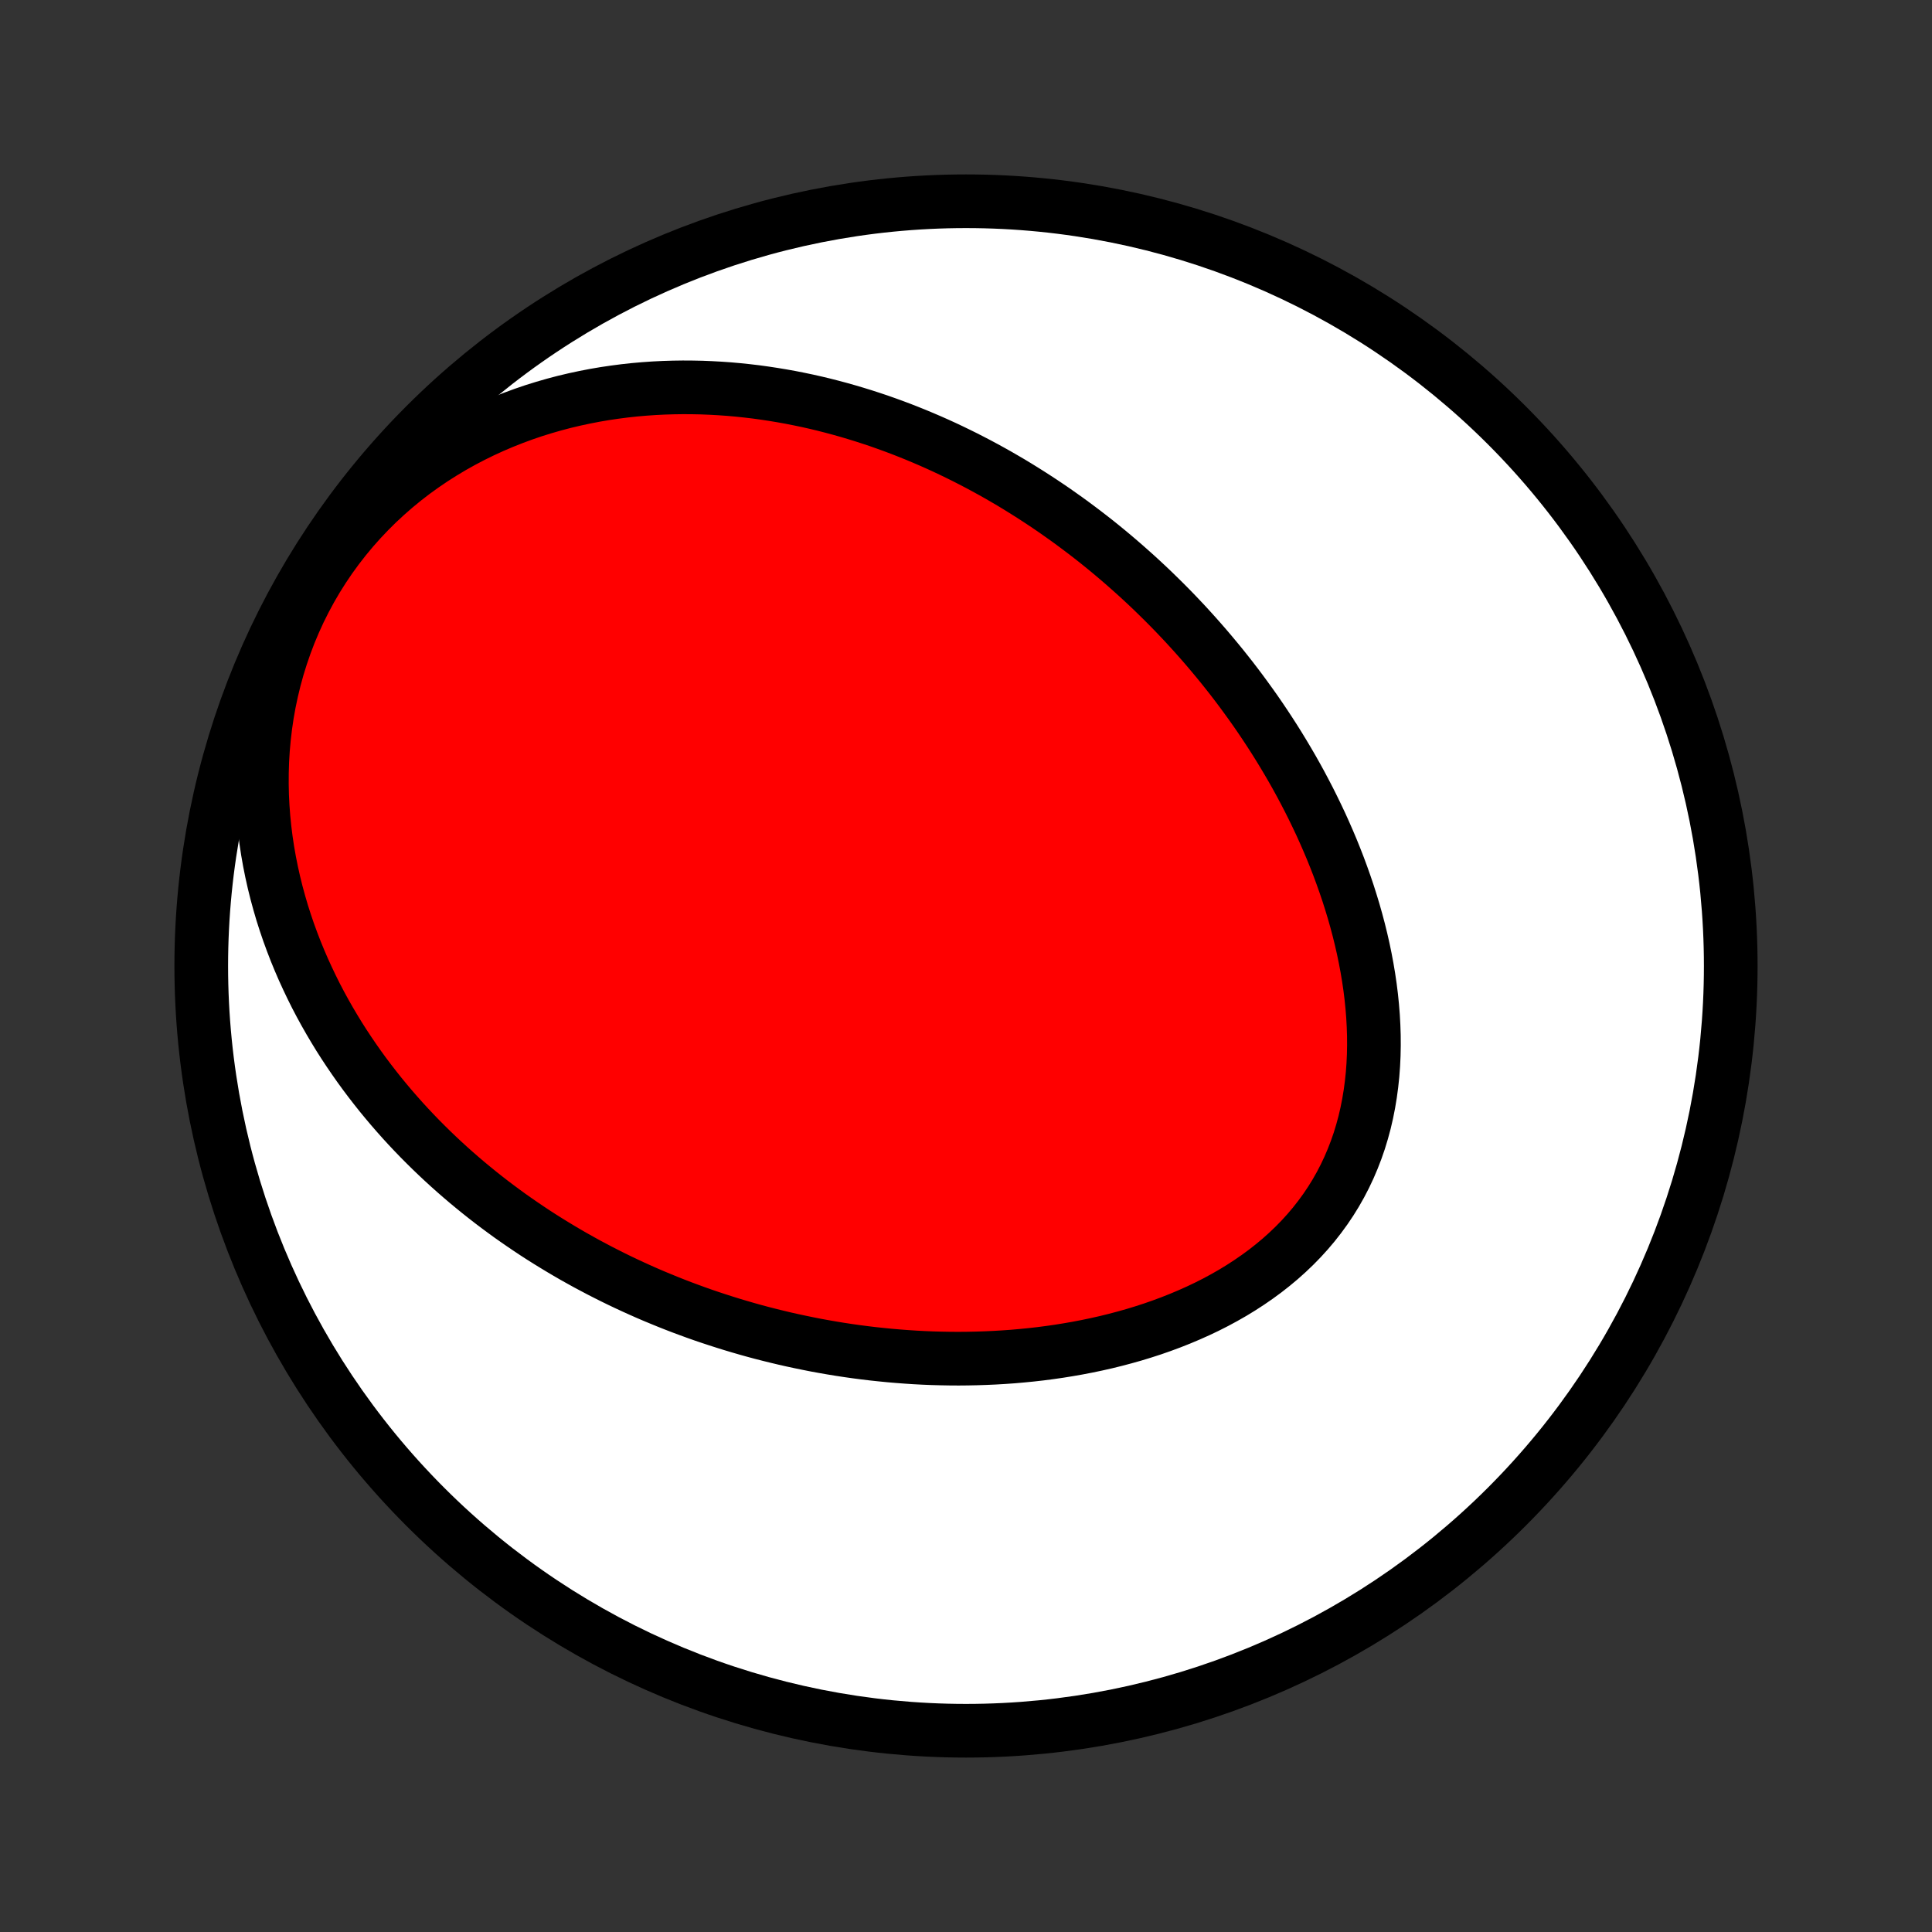 <?xml version="1.0" encoding="utf-8" standalone="no"?>
<!DOCTYPE svg PUBLIC "-//W3C//DTD SVG 1.1//EN"
  "http://www.w3.org/Graphics/SVG/1.1/DTD/svg11.dtd">
<!-- Created with matplotlib (http://matplotlib.org/) -->
<svg height="72pt" version="1.1" viewBox="0 0 72 72" width="72pt" xmlns="http://www.w3.org/2000/svg" xmlns:xlink="http://www.w3.org/1999/xlink">
 <rect x="0" y="0" width="72" height="72" fill="#333333" stroke="none"/>
 <defs>
  <style type="text/css">
*{stroke-linecap:butt;stroke-linejoin:round;}
  </style>
 </defs>
 <g id="figure_1">
  <g id="patch_1">
   <path d="
M0 72
L72 72
L72 0
L0 0
z
" style="fill:none;"/>
  </g>
  <g id="axes_1">
   <g id="PatchCollection_1">
    <defs>
     <path d="
M36 -7.5
C43.558 -7.5 50.808 -10.503 56.153 -15.848
C61.497 -21.192 64.5 -28.442 64.5 -36
C64.5 -43.558 61.497 -50.808 56.153 -56.153
C50.808 -61.497 43.558 -64.5 36 -64.5
C28.442 -64.5 21.192 -61.497 15.848 -56.153
C10.503 -50.808 7.5 -43.558 7.5 -36
C7.5 -28.442 10.503 -21.192 15.848 -15.848
C21.192 -10.503 28.442 -7.5 36 -7.5
z
" id="C0_0_a811fe30f3"/>
     <path d="
M39.76 -52.65
L39.983 -52.487
L40.205 -52.322
L40.426 -52.155
L40.645 -51.986
L40.863 -51.815
L41.079 -51.641
L41.294 -51.465
L41.507 -51.287
L41.72 -51.106
L41.931 -50.923
L42.14 -50.738
L42.349 -50.551
L42.556 -50.361
L42.762 -50.169
L42.967 -49.974
L43.17 -49.776
L43.373 -49.576
L43.574 -49.374
L43.774 -49.169
L43.972 -48.961
L44.17 -48.751
L44.366 -48.537
L44.561 -48.321
L44.755 -48.102
L44.947 -47.881
L45.138 -47.656
L45.328 -47.428
L45.517 -47.198
L45.704 -46.964
L45.89 -46.728
L46.074 -46.488
L46.257 -46.245
L46.438 -45.998
L46.618 -45.749
L46.797 -45.496
L46.973 -45.24
L47.148 -44.98
L47.321 -44.717
L47.492 -44.451
L47.661 -44.181
L47.828 -43.907
L47.993 -43.63
L48.156 -43.35
L48.316 -43.066
L48.474 -42.778
L48.629 -42.486
L48.782 -42.191
L48.931 -41.893
L49.078 -41.59
L49.222 -41.285
L49.362 -40.975
L49.499 -40.662
L49.633 -40.345
L49.762 -40.025
L49.888 -39.701
L50.009 -39.374
L50.126 -39.044
L50.239 -38.71
L50.346 -38.373
L50.449 -38.033
L50.546 -37.69
L50.638 -37.344
L50.724 -36.995
L50.804 -36.644
L50.877 -36.291
L50.944 -35.935
L51.004 -35.578
L51.057 -35.218
L51.102 -34.858
L51.139 -34.495
L51.168 -34.133
L51.188 -33.769
L51.2 -33.405
L51.202 -33.041
L51.195 -32.677
L51.178 -32.314
L51.151 -31.952
L51.113 -31.592
L51.065 -31.234
L51.006 -30.878
L50.936 -30.524
L50.855 -30.174
L50.761 -29.827
L50.657 -29.485
L50.54 -29.147
L50.411 -28.814
L50.271 -28.486
L50.119 -28.164
L49.955 -27.848
L49.779 -27.538
L49.592 -27.236
L49.393 -26.94
L49.183 -26.652
L48.963 -26.371
L48.732 -26.098
L48.491 -25.833
L48.24 -25.576
L47.98 -25.328
L47.711 -25.087
L47.434 -24.856
L47.149 -24.632
L46.857 -24.418
L46.557 -24.211
L46.252 -24.013
L45.941 -23.823
L45.624 -23.642
L45.302 -23.468
L44.976 -23.303
L44.646 -23.146
L44.312 -22.997
L43.975 -22.855
L43.636 -22.721
L43.294 -22.594
L42.95 -22.474
L42.604 -22.362
L42.257 -22.256
L41.909 -22.158
L41.561 -22.066
L41.212 -21.98
L40.862 -21.901
L40.513 -21.828
L40.164 -21.761
L39.816 -21.7
L39.468 -21.644
L39.121 -21.594
L38.775 -21.549
L38.431 -21.51
L38.087 -21.476
L37.745 -21.446
L37.405 -21.422
L37.066 -21.402
L36.728 -21.387
L36.393 -21.376
L36.059 -21.369
L35.728 -21.366
L35.398 -21.368
L35.07 -21.374
L34.745 -21.383
L34.421 -21.396
L34.1 -21.413
L33.781 -21.434
L33.464 -21.458
L33.148 -21.485
L32.836 -21.516
L32.525 -21.549
L32.217 -21.586
L31.91 -21.626
L31.606 -21.669
L31.304 -21.715
L31.004 -21.764
L30.706 -21.816
L30.41 -21.87
L30.116 -21.928
L29.825 -21.988
L29.535 -22.05
L29.247 -22.115
L28.962 -22.183
L28.678 -22.253
L28.396 -22.325
L28.116 -22.4
L27.837 -22.478
L27.561 -22.558
L27.286 -22.64
L27.013 -22.725
L26.742 -22.812
L26.472 -22.901
L26.204 -22.992
L25.938 -23.086
L25.673 -23.183
L25.409 -23.281
L25.147 -23.382
L24.887 -23.485
L24.628 -23.591
L24.37 -23.698
L24.114 -23.808
L23.859 -23.921
L23.605 -24.036
L23.353 -24.153
L23.102 -24.272
L22.852 -24.394
L22.603 -24.519
L22.356 -24.645
L22.11 -24.775
L21.864 -24.906
L21.62 -25.041
L21.377 -25.177
L21.135 -25.317
L20.895 -25.459
L20.655 -25.604
L20.416 -25.751
L20.178 -25.901
L19.941 -26.054
L19.706 -26.21
L19.471 -26.369
L19.237 -26.531
L19.004 -26.695
L18.773 -26.863
L18.542 -27.034
L18.312 -27.208
L18.084 -27.385
L17.856 -27.566
L17.63 -27.75
L17.404 -27.937
L17.18 -28.128
L16.957 -28.322
L16.735 -28.52
L16.514 -28.722
L16.295 -28.927
L16.076 -29.137
L15.86 -29.35
L15.644 -29.567
L15.43 -29.789
L15.218 -30.014
L15.007 -30.244
L14.798 -30.479
L14.591 -30.717
L14.386 -30.96
L14.182 -31.208
L13.981 -31.461
L13.782 -31.718
L13.585 -31.98
L13.39 -32.248
L13.199 -32.52
L13.01 -32.797
L12.823 -33.08
L12.64 -33.367
L12.461 -33.66
L12.284 -33.959
L12.111 -34.263
L11.942 -34.572
L11.777 -34.887
L11.617 -35.208
L11.461 -35.535
L11.309 -35.867
L11.163 -36.205
L11.022 -36.548
L10.887 -36.898
L10.757 -37.253
L10.634 -37.614
L10.517 -37.98
L10.408 -38.352
L10.305 -38.73
L10.21 -39.113
L10.123 -39.502
L10.044 -39.896
L9.974 -40.294
L9.913 -40.698
L9.862 -41.106
L9.82 -41.519
L9.789 -41.936
L9.768 -42.357
L9.759 -42.781
L9.761 -43.208
L9.774 -43.639
L9.8 -44.071
L9.839 -44.505
L9.89 -44.941
L9.954 -45.377
L10.032 -45.813
L10.124 -46.249
L10.229 -46.684
L10.348 -47.117
L10.482 -47.548
L10.629 -47.975
L10.79 -48.399
L10.966 -48.818
L11.155 -49.232
L11.359 -49.64
L11.575 -50.041
L11.805 -50.435
L12.048 -50.821
L12.303 -51.199
L12.57 -51.566
L12.849 -51.925
L13.138 -52.273
L13.438 -52.611
L13.747 -52.937
L14.065 -53.253
L14.392 -53.556
L14.727 -53.849
L15.068 -54.129
L15.416 -54.397
L15.771 -54.653
L16.13 -54.897
L16.494 -55.128
L16.861 -55.348
L17.233 -55.556
L17.607 -55.752
L17.984 -55.937
L18.362 -56.11
L18.742 -56.272
L19.123 -56.423
L19.505 -56.564
L19.886 -56.694
L20.268 -56.813
L20.649 -56.923
L21.029 -57.023
L21.408 -57.113
L21.786 -57.194
L22.162 -57.267
L22.537 -57.331
L22.909 -57.386
L23.279 -57.434
L23.647 -57.474
L24.013 -57.506
L24.375 -57.531
L24.736 -57.549
L25.093 -57.56
L25.448 -57.565
L25.799 -57.563
L26.147 -57.556
L26.493 -57.542
L26.835 -57.523
L27.174 -57.499
L27.51 -57.469
L27.843 -57.434
L28.173 -57.395
L28.499 -57.35
L28.822 -57.301
L29.142 -57.248
L29.459 -57.191
L29.773 -57.129
L30.084 -57.064
L30.391 -56.995
L30.696 -56.922
L30.997 -56.845
L31.296 -56.765
L31.591 -56.682
L31.884 -56.595
L32.173 -56.506
L32.46 -56.413
L32.745 -56.318
L33.026 -56.219
L33.304 -56.118
L33.581 -56.014
L33.854 -55.907
L34.125 -55.798
L34.393 -55.686
L34.659 -55.572
L34.923 -55.455
L35.184 -55.336
L35.443 -55.214
L35.699 -55.09
L35.954 -54.964
L36.206 -54.835
L36.456 -54.705
L36.704 -54.572
L36.95 -54.437
L37.194 -54.3
L37.436 -54.16
L37.677 -54.019
L37.915 -53.875
L38.151 -53.729
L38.386 -53.581
L38.619 -53.431
L38.851 -53.279
L39.08 -53.125
L39.309 -52.969
z
" id="C0_1_21ae3d630c"/>
    </defs>
    <g clip-path="url(#p1bffca34e9)">
     <use style="fill:#ffffff;stroke:#000000;stroke-width:2.0;" x="0.0" xlink:href="#C0_0_a811fe30f3" y="72.0"/>
    </g>
    <g clip-path="url(#p1bffca34e9)">
     <use style="fill:#ff0000;stroke:#000000;stroke-width:2.0;" x="0.0" xlink:href="#C0_1_21ae3d630c" y="72.0"/>
    </g>
   </g>
  </g>
 </g>
 <defs>
  <clipPath id="p1bffca34e9">
   <rect height="72.0" width="72.0" x="0.0" y="0.0"/>
  </clipPath>
 </defs>
</svg>
